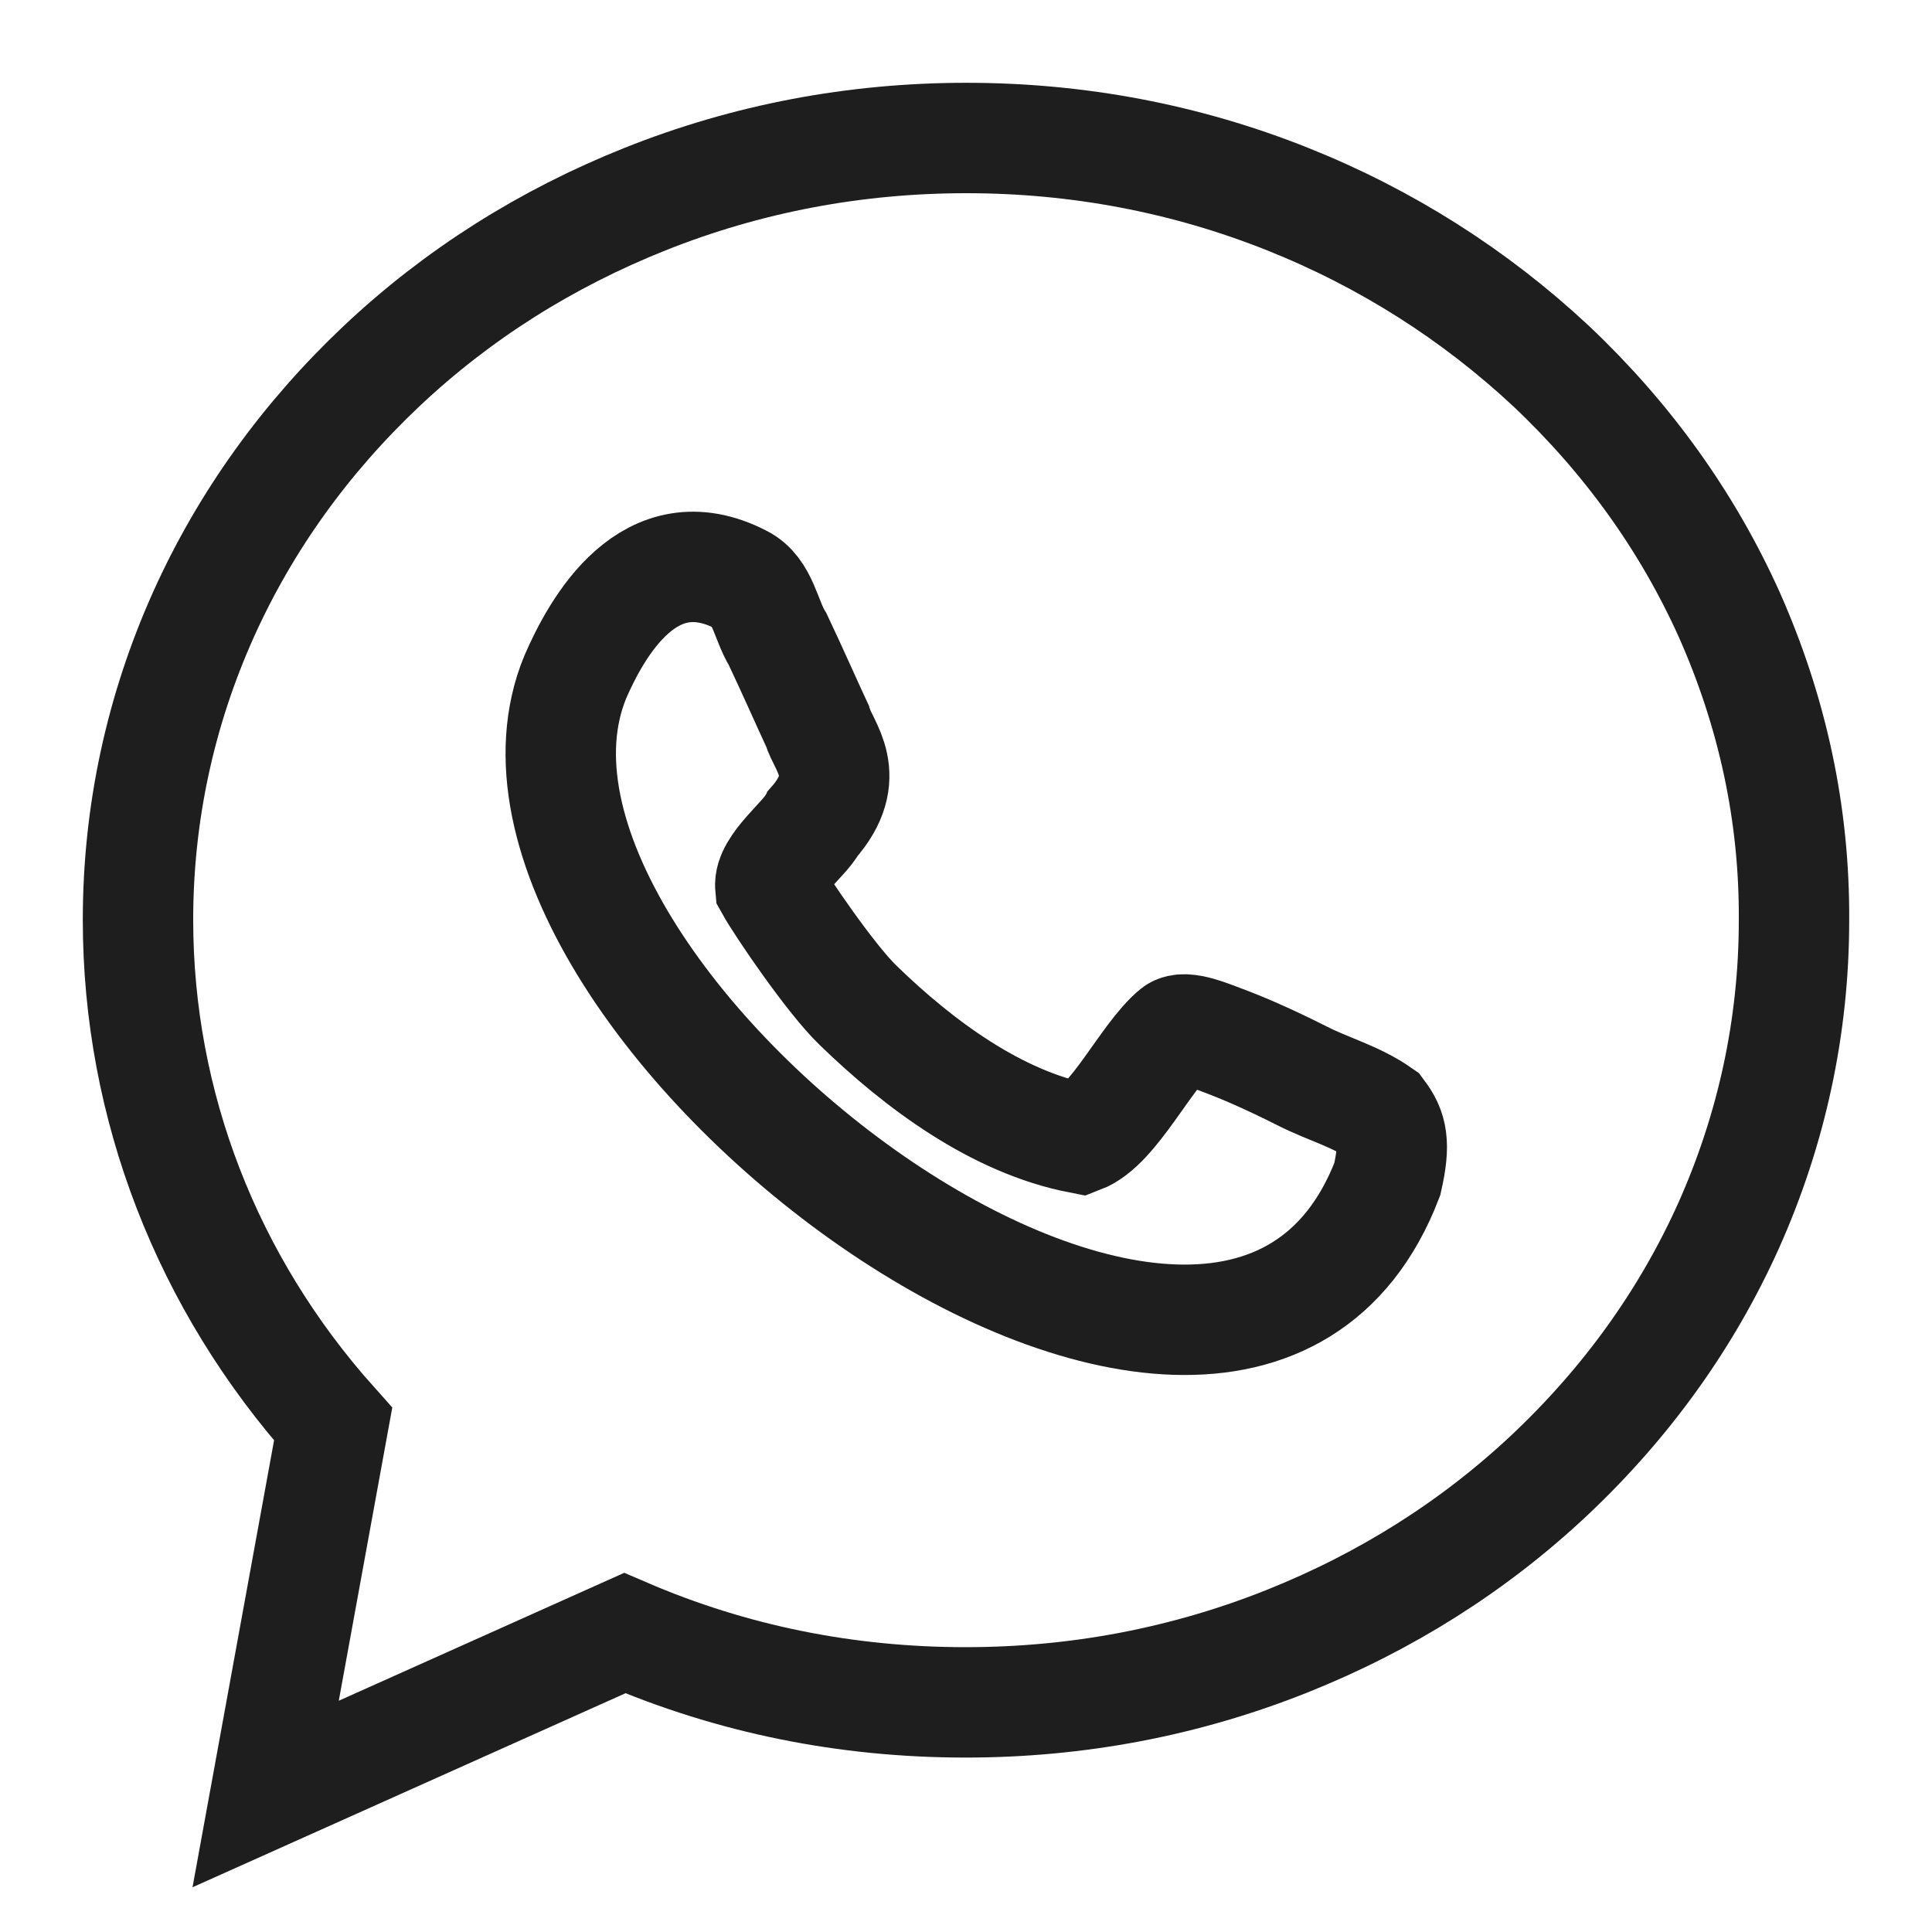 <svg xmlns="http://www.w3.org/2000/svg" width="14" height="14" viewBox="0 0 14 14" fill="none">
  <path d="M12.53 4.452C12.227 3.779 11.792 3.174 11.239 2.652C10.686 2.136 10.045 1.728 9.331 1.443C8.592 1.148 7.81 1 7.002 1C6.195 1 5.413 1.148 4.674 1.443C3.96 1.728 3.319 2.131 2.766 2.652C2.213 3.174 1.778 3.779 1.475 4.452C1.161 5.151 1 5.898 1 6.666C1 8.008 1.499 9.297 2.414 10.32L1.925 13L4.527 11.834C5.305 12.169 6.132 12.336 6.997 12.336C7.805 12.336 8.587 12.188 9.326 11.893C10.04 11.608 10.681 11.205 11.234 10.684C11.787 10.162 12.222 9.557 12.525 8.884C12.838 8.185 13 7.438 13 6.67C13.005 5.898 12.843 5.156 12.53 4.452Z" stroke="#1E1E1E" stroke-width="0.8"/>
  <path d="M9.437 7.797C9.183 7.669 8.997 7.59 8.865 7.541C8.782 7.511 8.586 7.423 8.517 7.477C8.302 7.654 8.072 8.156 7.828 8.249C7.221 8.131 6.659 7.713 6.218 7.285C6.023 7.098 5.661 6.567 5.582 6.425C5.568 6.277 5.832 6.08 5.89 5.967C6.194 5.623 5.964 5.407 5.925 5.264C5.856 5.116 5.739 4.851 5.636 4.634C5.548 4.492 5.528 4.28 5.372 4.202C4.707 3.857 4.325 4.546 4.169 4.905C3.224 7.192 8.899 11.544 10.053 8.544C10.112 8.284 10.088 8.185 10 8.067C9.824 7.944 9.618 7.89 9.437 7.797Z" stroke="#1E1E1E" stroke-width="0.8"/>
</svg>